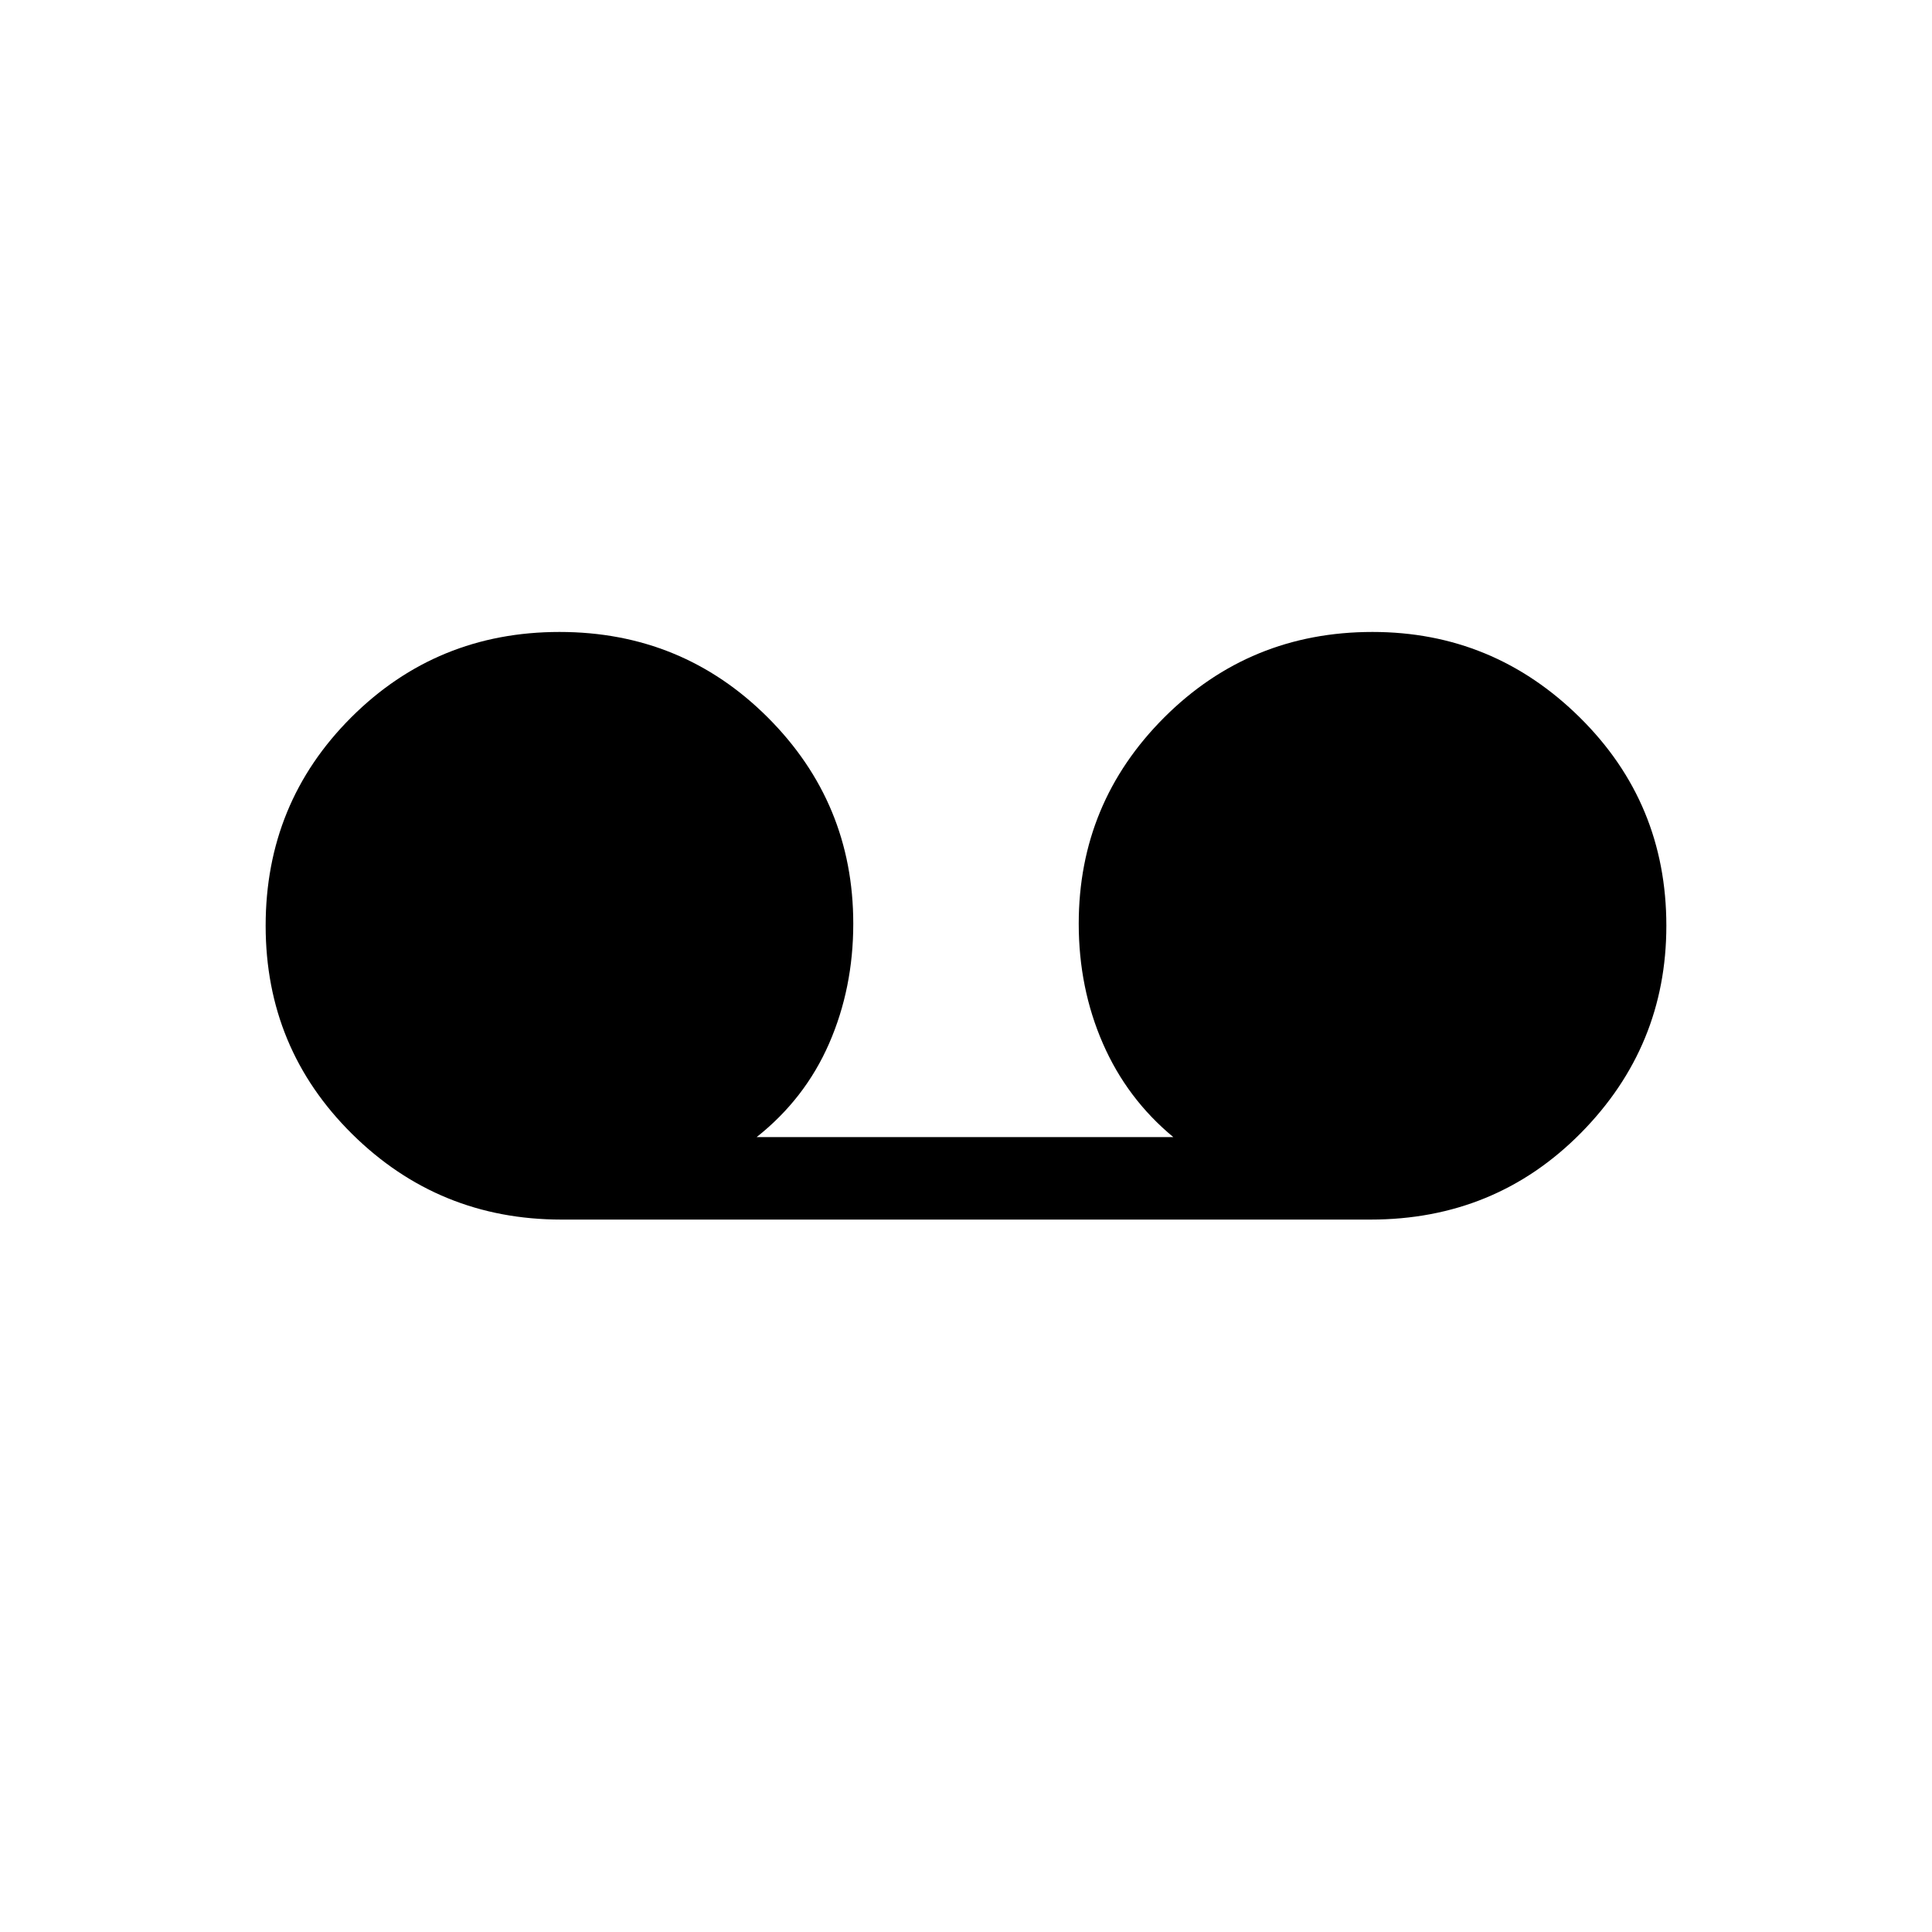 <svg xmlns="http://www.w3.org/2000/svg" height="20" width="20"><path d="M5.812 12.625q-1.27 0-2.166-.885-.896-.886-.896-2.157t.885-2.156q.886-.885 2.157-.885 1.27 0 2.156.885.885.885.885 2.135 0 .667-.25 1.24t-.75.969h4.313q-.479-.396-.729-.969t-.25-1.24q0-1.25.885-2.135.886-.885 2.156-.885 1.25 0 2.146.885.896.885.896 2.156 0 1.25-.885 2.146-.886.896-2.177.896Z"/></svg>